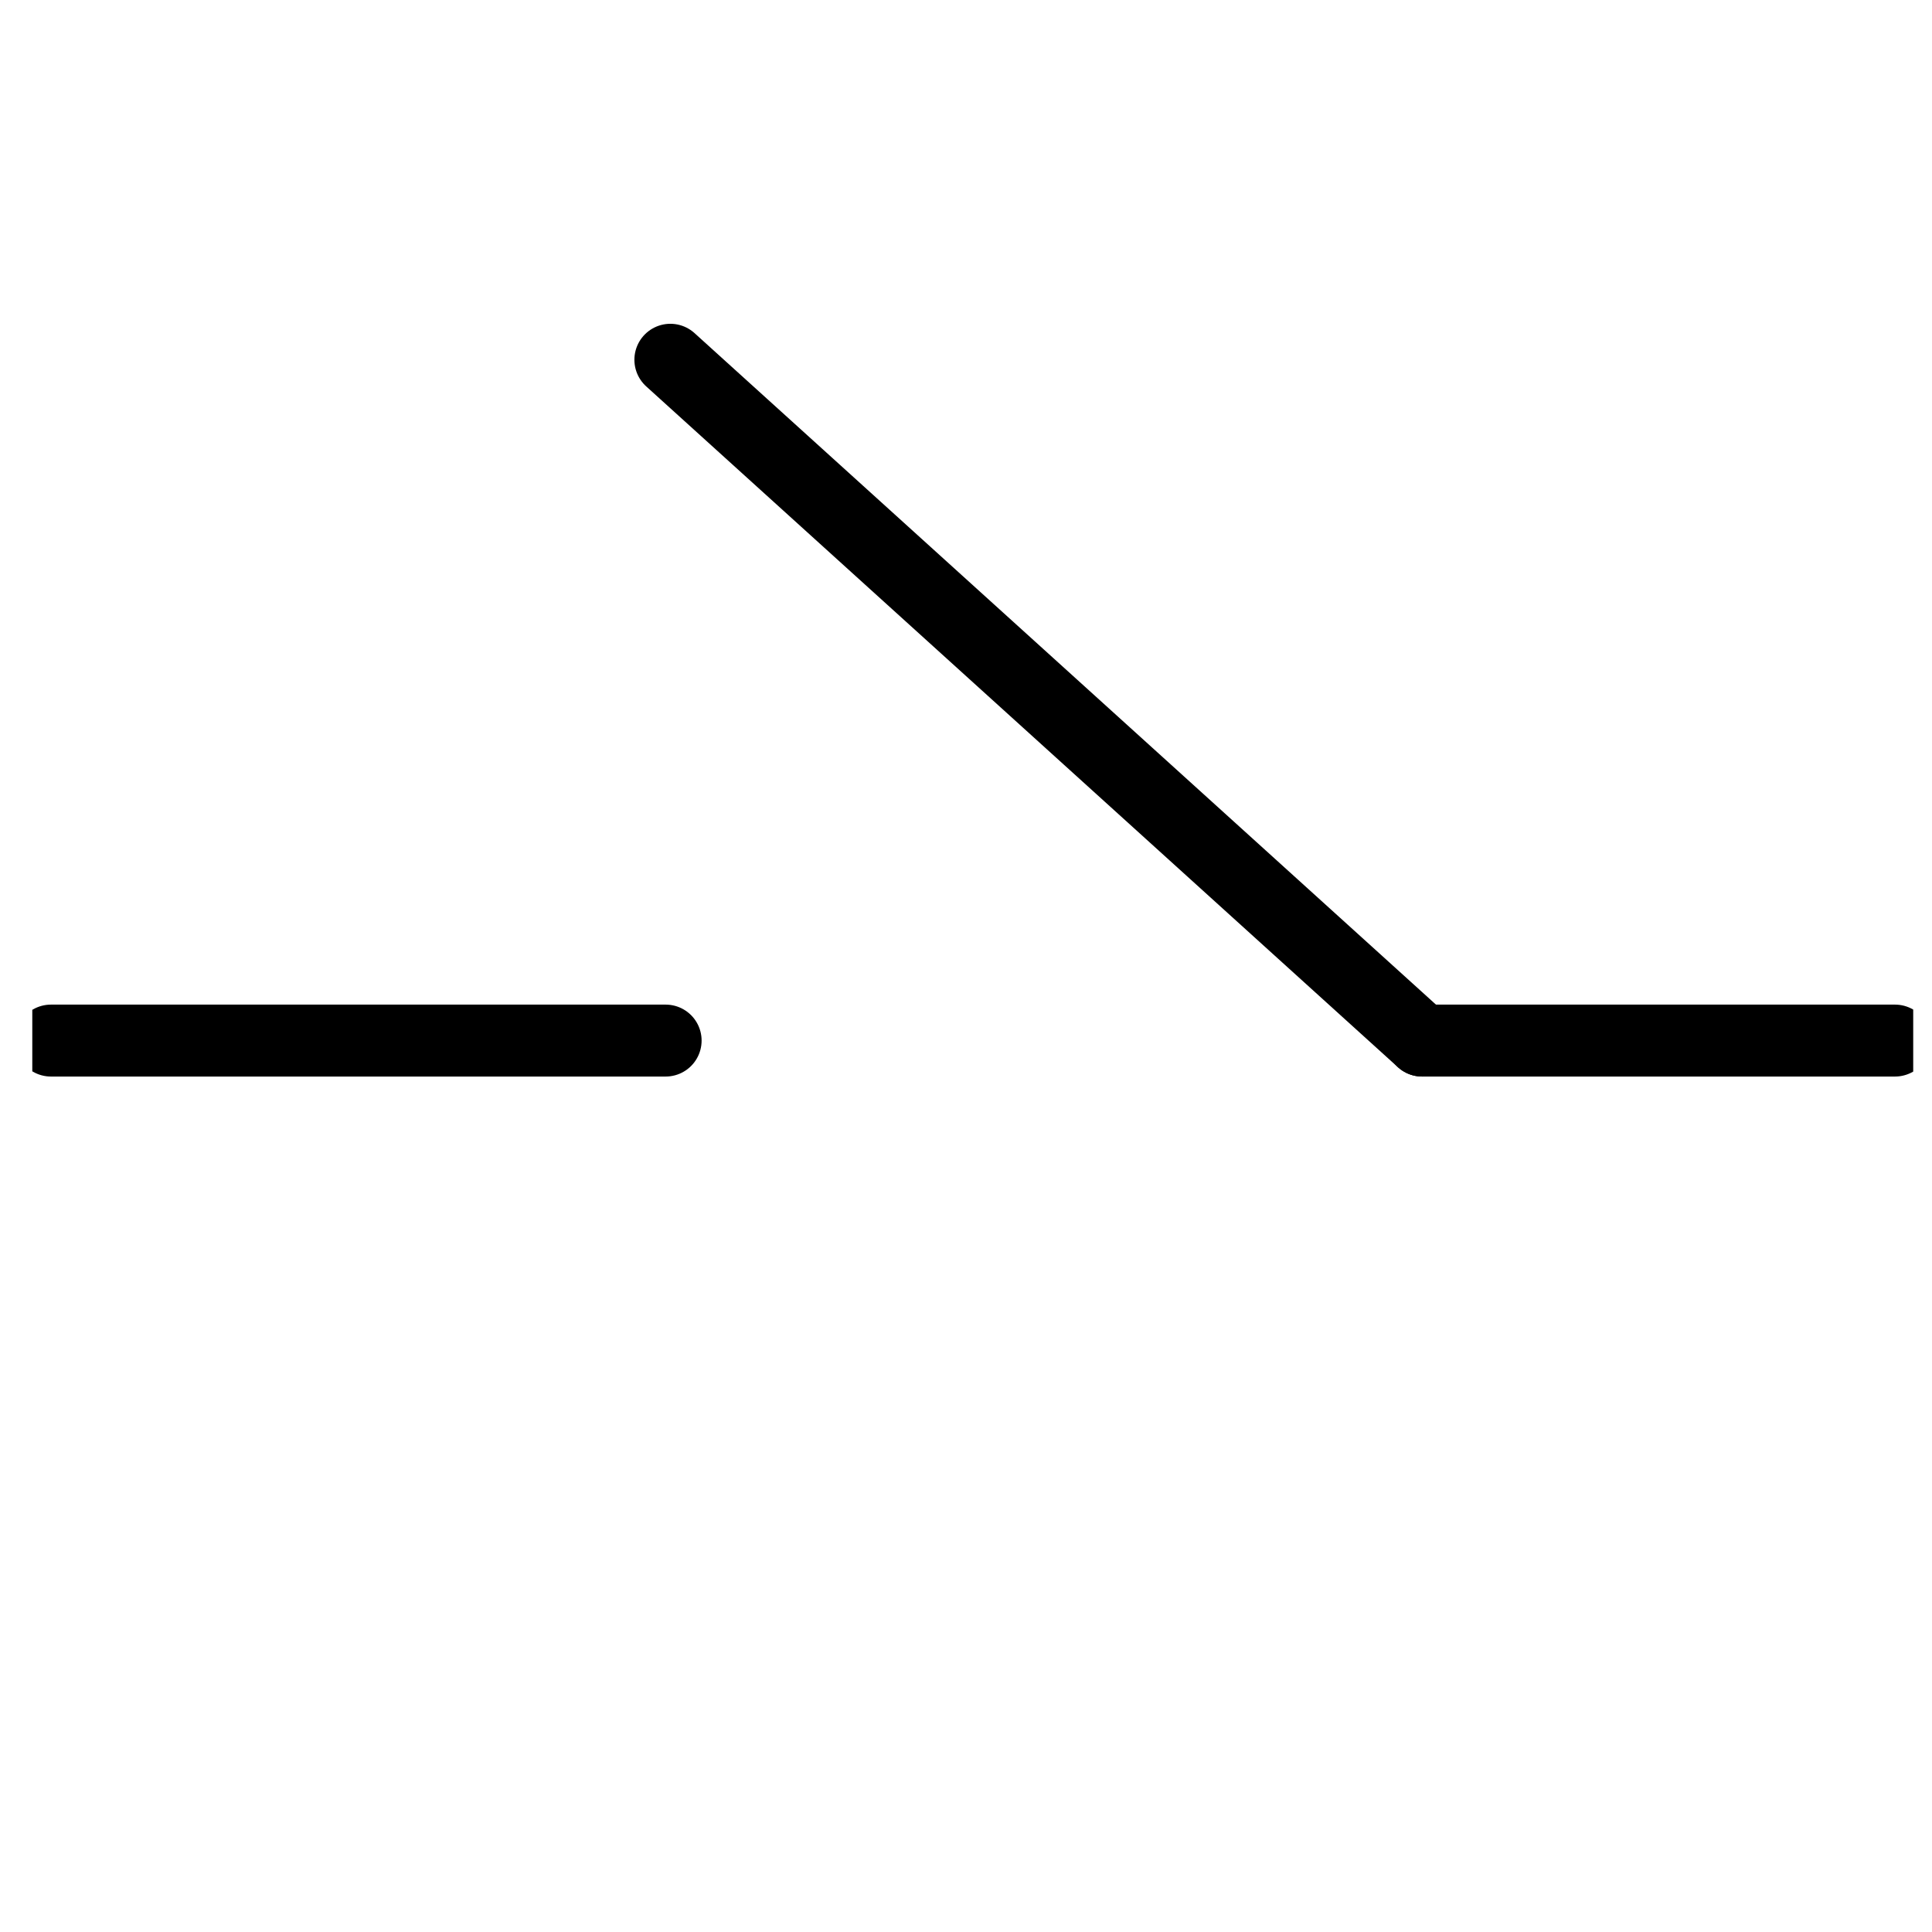 <?xml version="1.0" encoding="UTF-8" standalone="no"?>
<!-- Created with Inkscape (http://www.inkscape.org/) -->

<svg
   xmlns:dc="http://purl.org/dc/elements/1.1/"
   xmlns:cc="http://creativecommons.org/ns#"
   xmlns:rdf="http://www.w3.org/1999/02/22-rdf-syntax-ns#"
   xmlns:svg="http://www.w3.org/2000/svg"
   xmlns="http://www.w3.org/2000/svg"
   xmlns:sodipodi="http://sodipodi.sourceforge.net/DTD/sodipodi-0.dtd"
   xmlns:inkscape="http://www.inkscape.org/namespaces/inkscape"
   id="svg2"
   version="1.1"
   inkscape:version="0.92.5 (2060ec1f9f, 2020-04-08)"
   xml:space="preserve"
   width="40"
   height="40"
   viewBox="0 0 40 40"
   sodipodi:docname="switch.svg"
   inkscape:export-filename="/home/cpwd/Documents/electricdesign/electricdesign/element_library/1.svg.png"
   inkscape:export-xdpi="11.52"
   inkscape:export-ydpi="11.52"><defs
     id="defs6"><clipPath
       clipPathUnits="userSpaceOnUse"
       id="clipPath16"><path
         d="M 0,0 H 1191 V 842 H 0 Z"
         id="path18"
         inkscape:connector-curvature="0" /></clipPath><clipPath
       clipPathUnits="userSpaceOnUse"
       id="clipPath36"><path
         d="M 0,0 H 1191 V 842 H 0 Z"
         id="path38"
         inkscape:connector-curvature="0" /></clipPath></defs><sodipodi:namedview
     pagecolor="#ffffff"
     bordercolor="#666666"
     borderopacity="1"
     objecttolerance="10"
     gridtolerance="10"
     guidetolerance="10"
     inkscape:pageopacity="0"
     inkscape:pageshadow="2"
     inkscape:window-width="1920"
     inkscape:window-height="1007"
     id="namedview4"
     showgrid="false"
     fit-margin-top="20"
     fit-margin-left="20"
     fit-margin-right="20"
     fit-margin-bottom="20"
     inkscape:zoom="10.147402"
     inkscape:cx="-2.0809194"
     inkscape:cy="35.921836"
     inkscape:window-x="0"
     inkscape:window-y="0"
     inkscape:window-maximized="1"
     inkscape:current-layer="g20"
     scale-x="1" /><g
     id="g10"
     inkscape:groupmode="layer"
     inkscape:label="1"
     transform="matrix(1.25,0,0,-1.25,-607.754,29.751)"><g
       id="g12"
       style="stroke:#000000;stroke-width:21.669;stroke-miterlimit:4;stroke-dasharray:none;stroke-opacity:1"
       transform="matrix(0,-0.037,-0.037,0,517.892,30.253)"><g
         id="g14"
         clip-path="url(#clipPath16)"
         style="stroke:#000000;stroke-width:21.669;stroke-miterlimit:4;stroke-dasharray:none;stroke-opacity:1"><g
           id="g20"
           transform="scale(0.12)"
           style="stroke:#000000;stroke-width:180.578;stroke-miterlimit:4;stroke-dasharray:none;stroke-opacity:1"><path
             d="M 5335,1832.102 2795.235,4636.37"
             style="fill:none;stroke:#000000;stroke-width:268.347;stroke-linecap:round;stroke-linejoin:round;stroke-miterlimit:4;stroke-dasharray:none;stroke-opacity:1"
             id="path22"
             inkscape:connector-curvature="0"
             sodipodi:nodetypes="cc" /><path
             d="M 5335,4654 V 6947"
             style="fill:none;stroke:#000000;stroke-width:268.347;stroke-linecap:round;stroke-linejoin:round;stroke-miterlimit:4;stroke-dasharray:none;stroke-opacity:1"
             id="path24"
             inkscape:connector-curvature="0" /><path
             d="M 5335,68 V 1832.102"
             style="fill:none;stroke:#000000;stroke-width:268.347;stroke-linecap:round;stroke-linejoin:round;stroke-miterlimit:4;stroke-dasharray:none;stroke-opacity:1"
             id="path26"
             inkscape:connector-curvature="0"
             sodipodi:nodetypes="cc" /></g></g></g><g
       id="g32"><g
         id="g34"
         clip-path="url(#clipPath36)"><g
           id="g40"
           transform="scale(0.12)" /></g></g></g></svg>